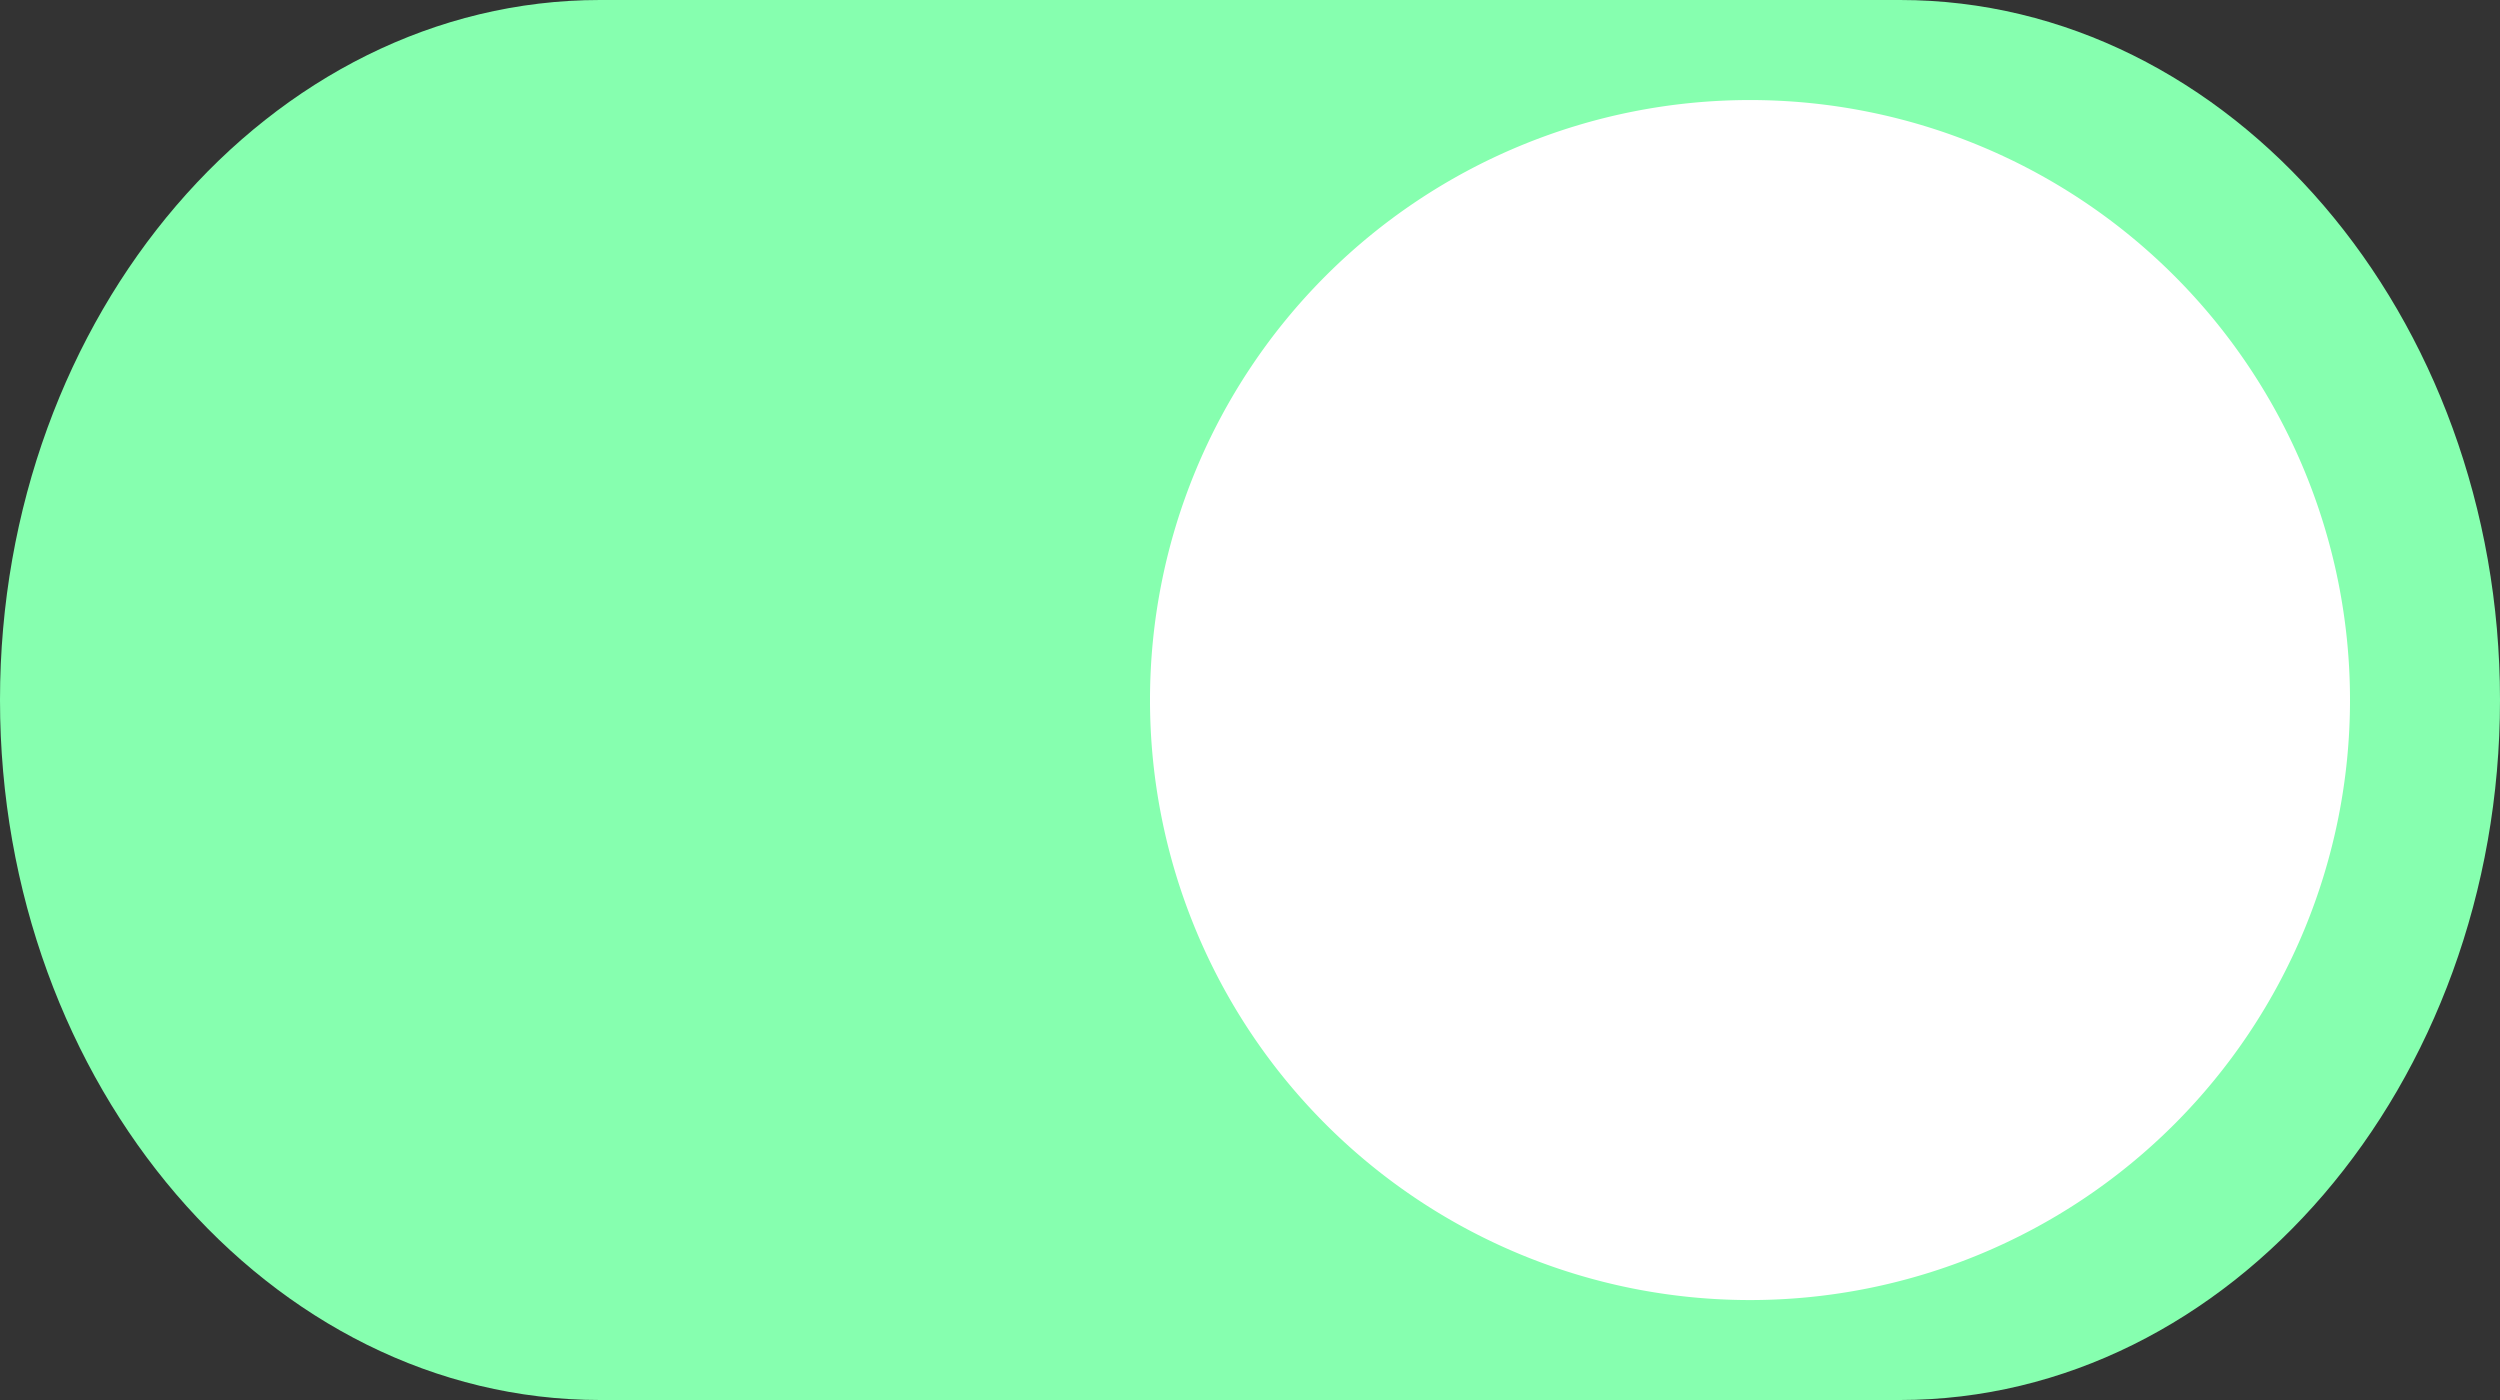 <svg id="open-on" xmlns="http://www.w3.org/2000/svg" width="50" height="28" viewBox="0 0 50 28">
  <rect x="0" y="0" width="50" height="28" fill="#333333" stroke="none"/>
  <path id="路径_5" data-name="路径 5" d="M85.143,73.143h26c6.6,0,12,6.3,12,14s-5.4,14-12,14h-26c-6.6,0-12-6.3-12-14S78.543,73.143,85.143,73.143Z" transform="translate(-73.143 -73.143)" fill="#86ffaf"/>
  <path id="路径_6" data-name="路径 6" d="M158.286,158.286m-12,0a12,12,0,1,0,12-12A12,12,0,0,0,146.286,158.286Z" transform="translate(-123.286 -144.285)" fill="#fff"/>
</svg>
